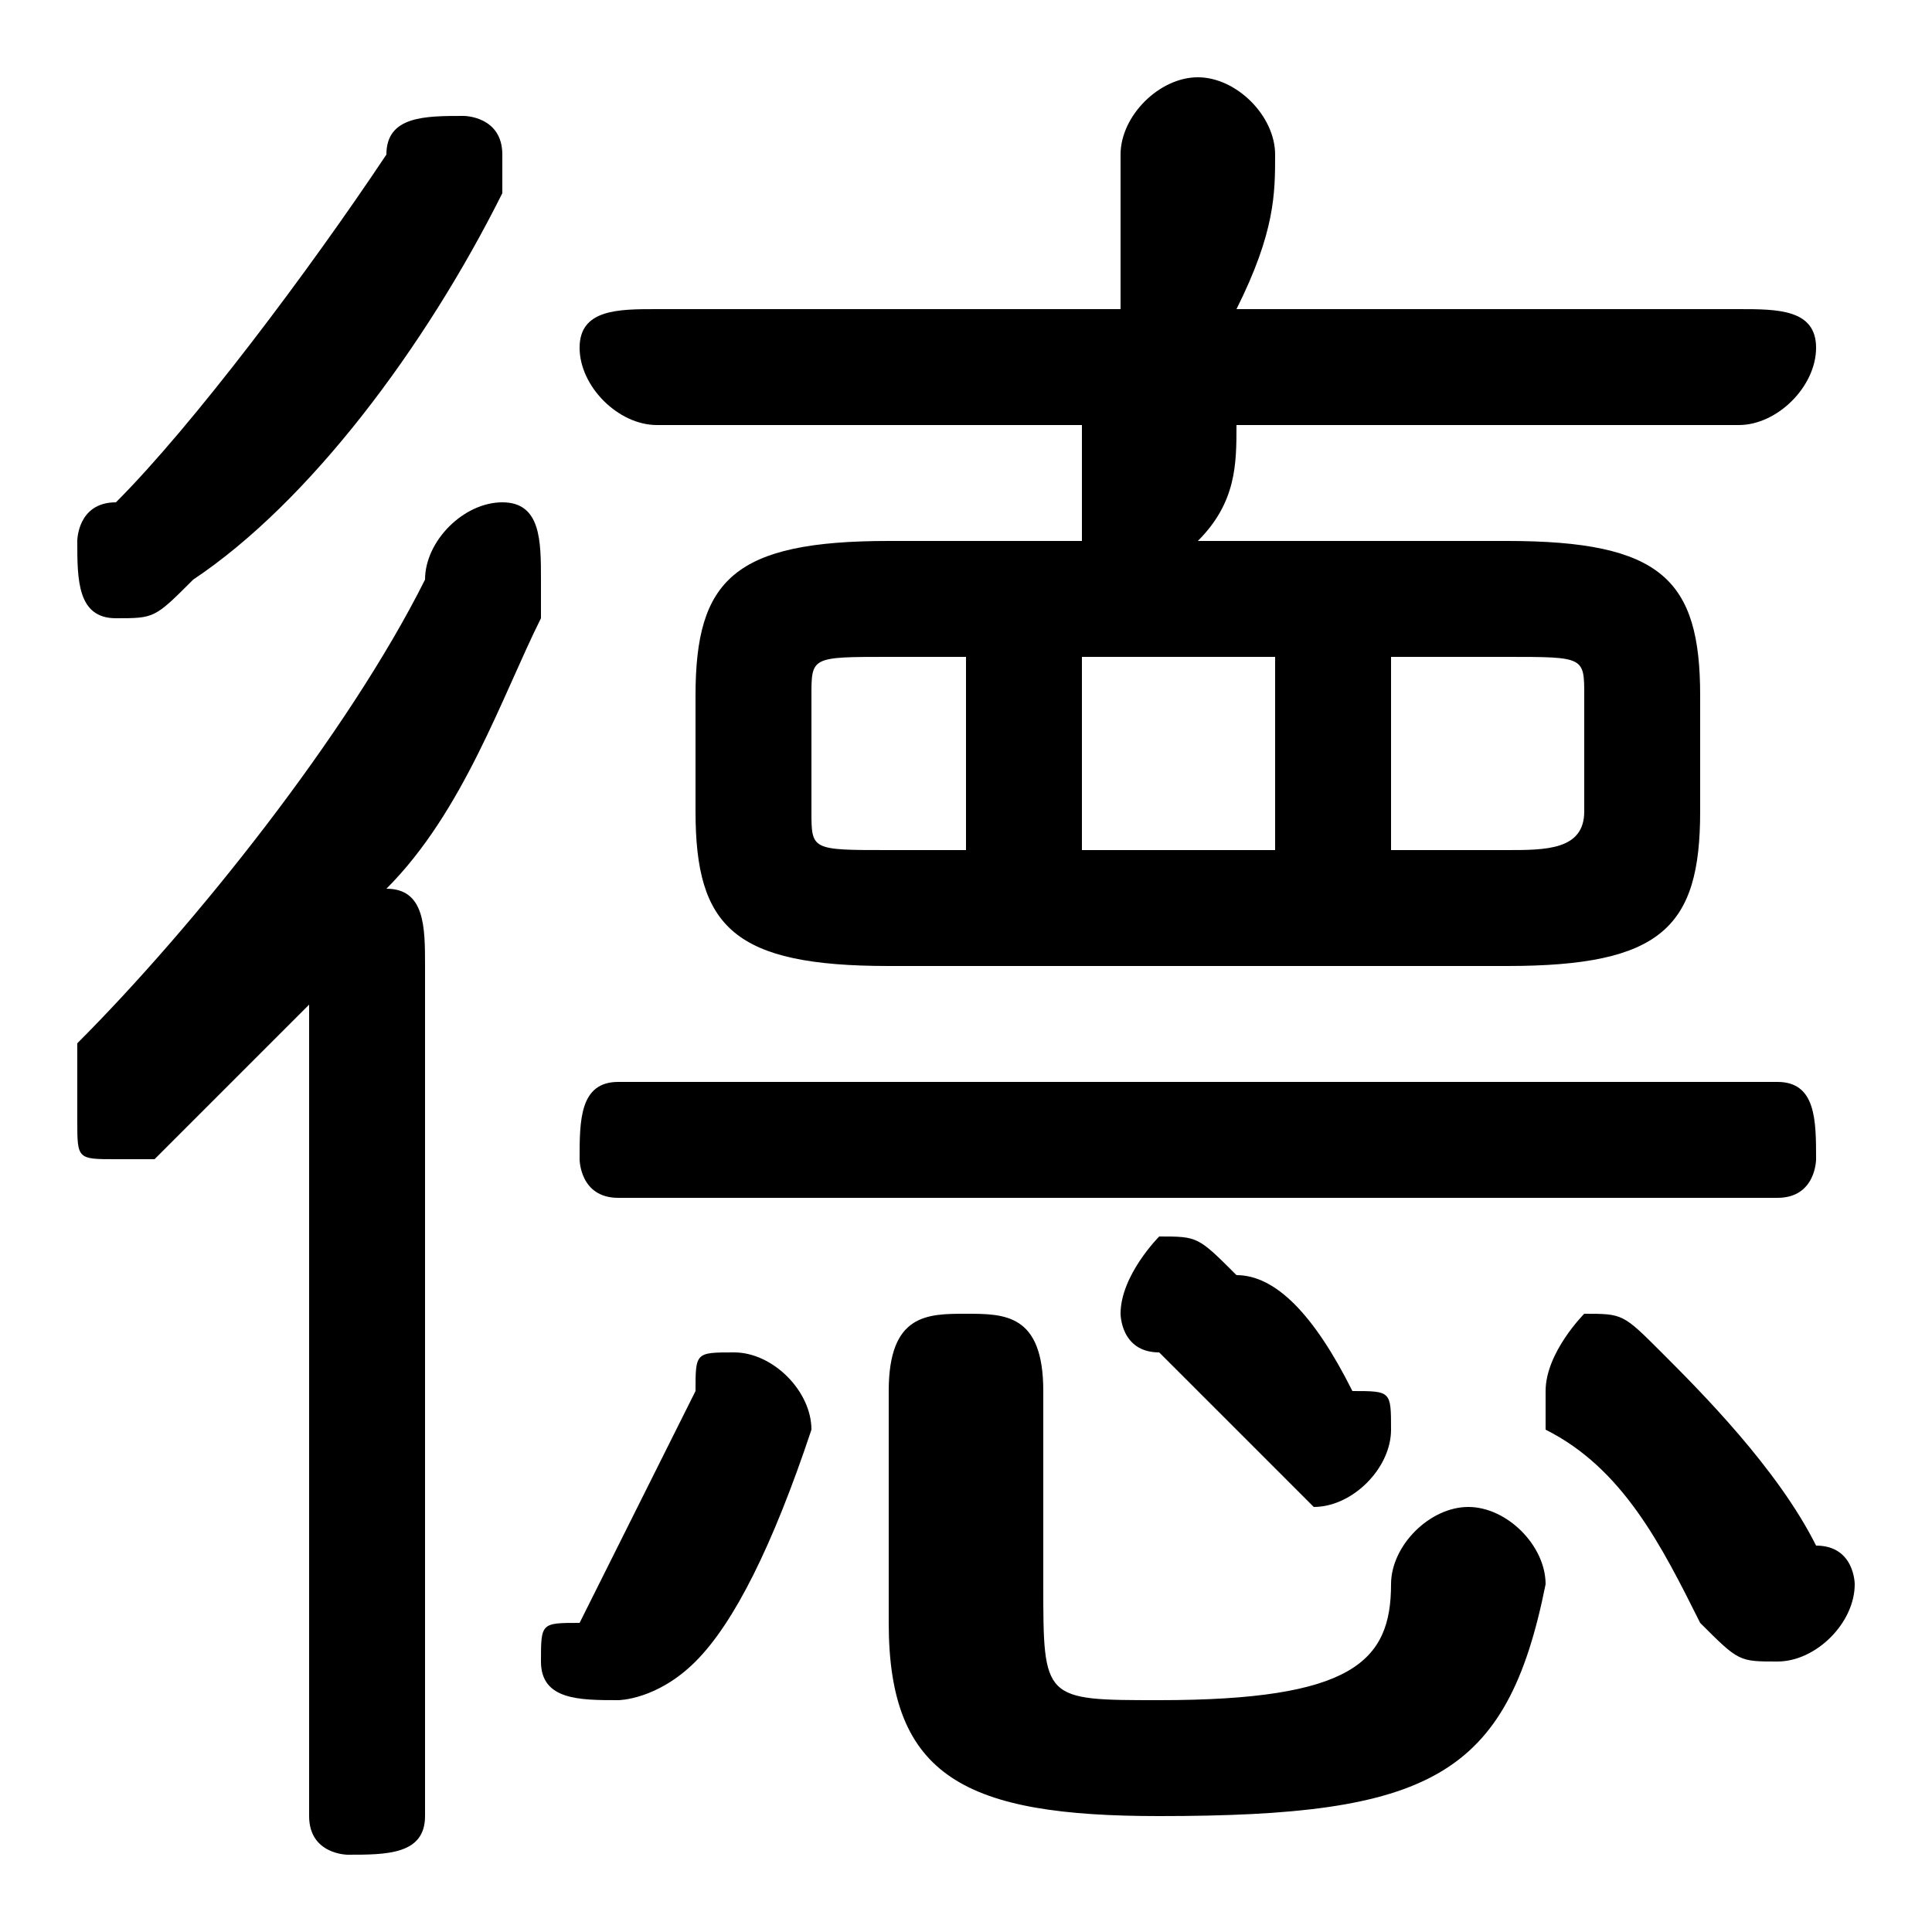 <svg xmlns="http://www.w3.org/2000/svg" viewBox="0 -44.0 50.0 50.0">
    <rect x="0" y="-44.0" width="50.0" height="50.0" fill="#808080" stroke="none"/>
    <g transform="scale(1, -1)">
        <!-- ボディの枠 -->
        <rect x="0" y="-6.0" width="50.0" height="50.0"
            stroke="white" fill="white"/>
        <!-- グリフ座標系の原点 -->
        <circle cx="0" cy="0" r="5" fill="white"/>
        <!-- グリフのアウトライン -->
        <g style="fill:black;stroke:#000000;stroke-width:0;stroke-linecap:round;stroke-linejoin:round;">
        <path d="M 23.0 30.0 C 19.0 30.0 18.0 29.0 18.0 26.0 L 18.0 23.0 C 18.0 20.0 19.0 19.0 23.0 19.0 L 39.0 19.0 C 43.0 19.0 44.0 20.0 44.0 23.0 L 44.0 26.0 C 44.0 29.0 43.0 30.0 39.0 30.0 L 31.0 30.0 C 32.0 31.0 32.0 32.0 32.0 33.0 L 45.0 33.0 C 46.0 33.0 47.0 34.0 47.0 35.0 C 47.0 36.0 46.0 36.0 45.0 36.0 L 32.0 36.0 C 33.0 38.0 33.0 39.0 33.0 40.0 C 33.0 41.0 32.0 42.0 31.0 42.0 C 30.0 42.0 29.0 41.0 29.0 40.0 C 29.0 39.0 29.0 38.0 29.0 36.0 L 17.0 36.0 C 16.0 36.0 15.0 36.0 15.0 35.0 C 15.0 34.0 16.0 33.0 17.0 33.0 L 28.0 33.0 C 28.0 32.0 28.0 31.0 28.0 30.0 Z M 36.0 27.0 L 39.0 27.0 C 41.0 27.0 41.0 27.0 41.0 26.0 L 41.0 23.0 C 41.0 22.0 40.0 22.0 39.0 22.0 L 36.0 22.0 Z M 33.0 27.0 L 33.0 22.0 L 28.0 22.0 L 28.0 27.0 Z M 25.0 27.0 L 25.0 22.0 L 23.0 22.0 C 21.0 22.0 21.0 22.0 21.0 23.0 L 21.0 26.0 C 21.0 27.0 21.0 27.0 23.0 27.0 Z M 8.0 -3.0 C 8.0 -4.0 9.0 -4.0 9.0 -4.0 C 10.0 -4.0 11.0 -4.0 11.0 -3.0 L 11.0 19.0 C 11.0 20.0 11.0 21.0 10.0 21.0 C 12.0 23.0 13.0 26.0 14.0 28.0 C 14.0 28.0 14.0 29.0 14.0 29.0 C 14.0 30.0 14.0 31.0 13.0 31.0 C 12.0 31.0 11.0 30.0 11.0 29.0 C 9.0 25.0 5.0 20.0 2.0 17.0 C 2.0 16.0 2.0 16.0 2.0 15.0 C 2.0 14.0 2.0 14.0 3.0 14.0 C 3.0 14.0 4.0 14.0 4.0 14.0 C 5.0 15.0 7.0 17.0 8.0 18.0 Z M 43.0 9.0 C 42.0 10.0 42.0 10.0 41.0 10.0 C 41.0 10.0 40.0 9.0 40.0 8.0 C 40.0 8.0 40.0 8.0 40.0 7.0 C 42.0 6.0 43.0 4.0 44.0 2.0 C 45.0 1.0 45.0 1.0 46.0 1.0 C 47.0 1.0 48.0 2.0 48.0 3.0 C 48.0 3.0 48.0 4.0 47.0 4.0 C 46.0 6.0 44.0 8.0 43.0 9.0 Z M 32.0 11.0 C 31.0 12.0 31.0 12.0 30.0 12.0 C 30.0 12.0 29.0 11.0 29.0 10.0 C 29.0 10.0 29.0 9.0 30.0 9.0 C 31.0 8.0 32.0 7.0 33.0 6.0 C 33.0 6.0 34.0 5.0 34.0 5.0 C 35.0 5.0 36.0 6.0 36.0 7.0 C 36.0 8.0 36.0 8.0 35.0 8.0 C 34.0 10.0 33.0 11.0 32.0 11.0 Z M 18.0 8.0 C 17.0 6.0 16.0 4.0 15.0 2.0 C 14.0 2.0 14.0 2.0 14.0 1.0 C 14.0 0.0 15.0 -0.0 16.0 -0.0 C 16.0 -0.0 17.0 -0.0 18.0 1.0 C 19.0 2.0 20.0 4.0 21.0 7.0 C 21.0 7.0 21.0 7.0 21.0 7.0 C 21.0 8.0 20.0 9.0 19.0 9.0 C 18.0 9.0 18.0 9.0 18.0 8.0 Z M 46.0 13.0 C 47.0 13.0 47.0 14.0 47.0 14.0 C 47.0 15.0 47.0 16.0 46.0 16.0 L 16.0 16.0 C 15.0 16.0 15.0 15.0 15.0 14.0 C 15.0 14.0 15.0 13.0 16.0 13.0 Z M 10.0 40.0 C 8.0 37.0 5.0 33.0 3.0 31.0 C 2.0 31.0 2.0 30.0 2.0 30.0 C 2.0 29.0 2.0 28.0 3.0 28.0 C 4.0 28.0 4.0 28.0 5.0 29.0 C 8.0 31.0 11.0 35.0 13.0 39.0 C 13.0 39.0 13.0 39.0 13.0 40.0 C 13.0 41.0 12.0 41.0 12.0 41.0 C 11.0 41.0 10.0 41.0 10.0 40.0 Z M 27.0 8.0 C 27.0 10.0 26.0 10.0 25.0 10.0 C 24.0 10.0 23.0 10.0 23.0 8.0 L 23.0 2.0 C 23.0 -2.0 25.0 -3.0 30.0 -3.0 C 37.0 -3.0 39.0 -2.0 40.0 3.0 C 40.0 4.0 39.0 5.0 38.0 5.0 C 37.0 5.0 36.0 4.0 36.0 3.0 C 36.0 1.0 35.0 0.0 30.0 0.0 C 27.0 0.0 27.0 0.0 27.0 3.0 Z"/>
    </g>
    </g>
</svg>
